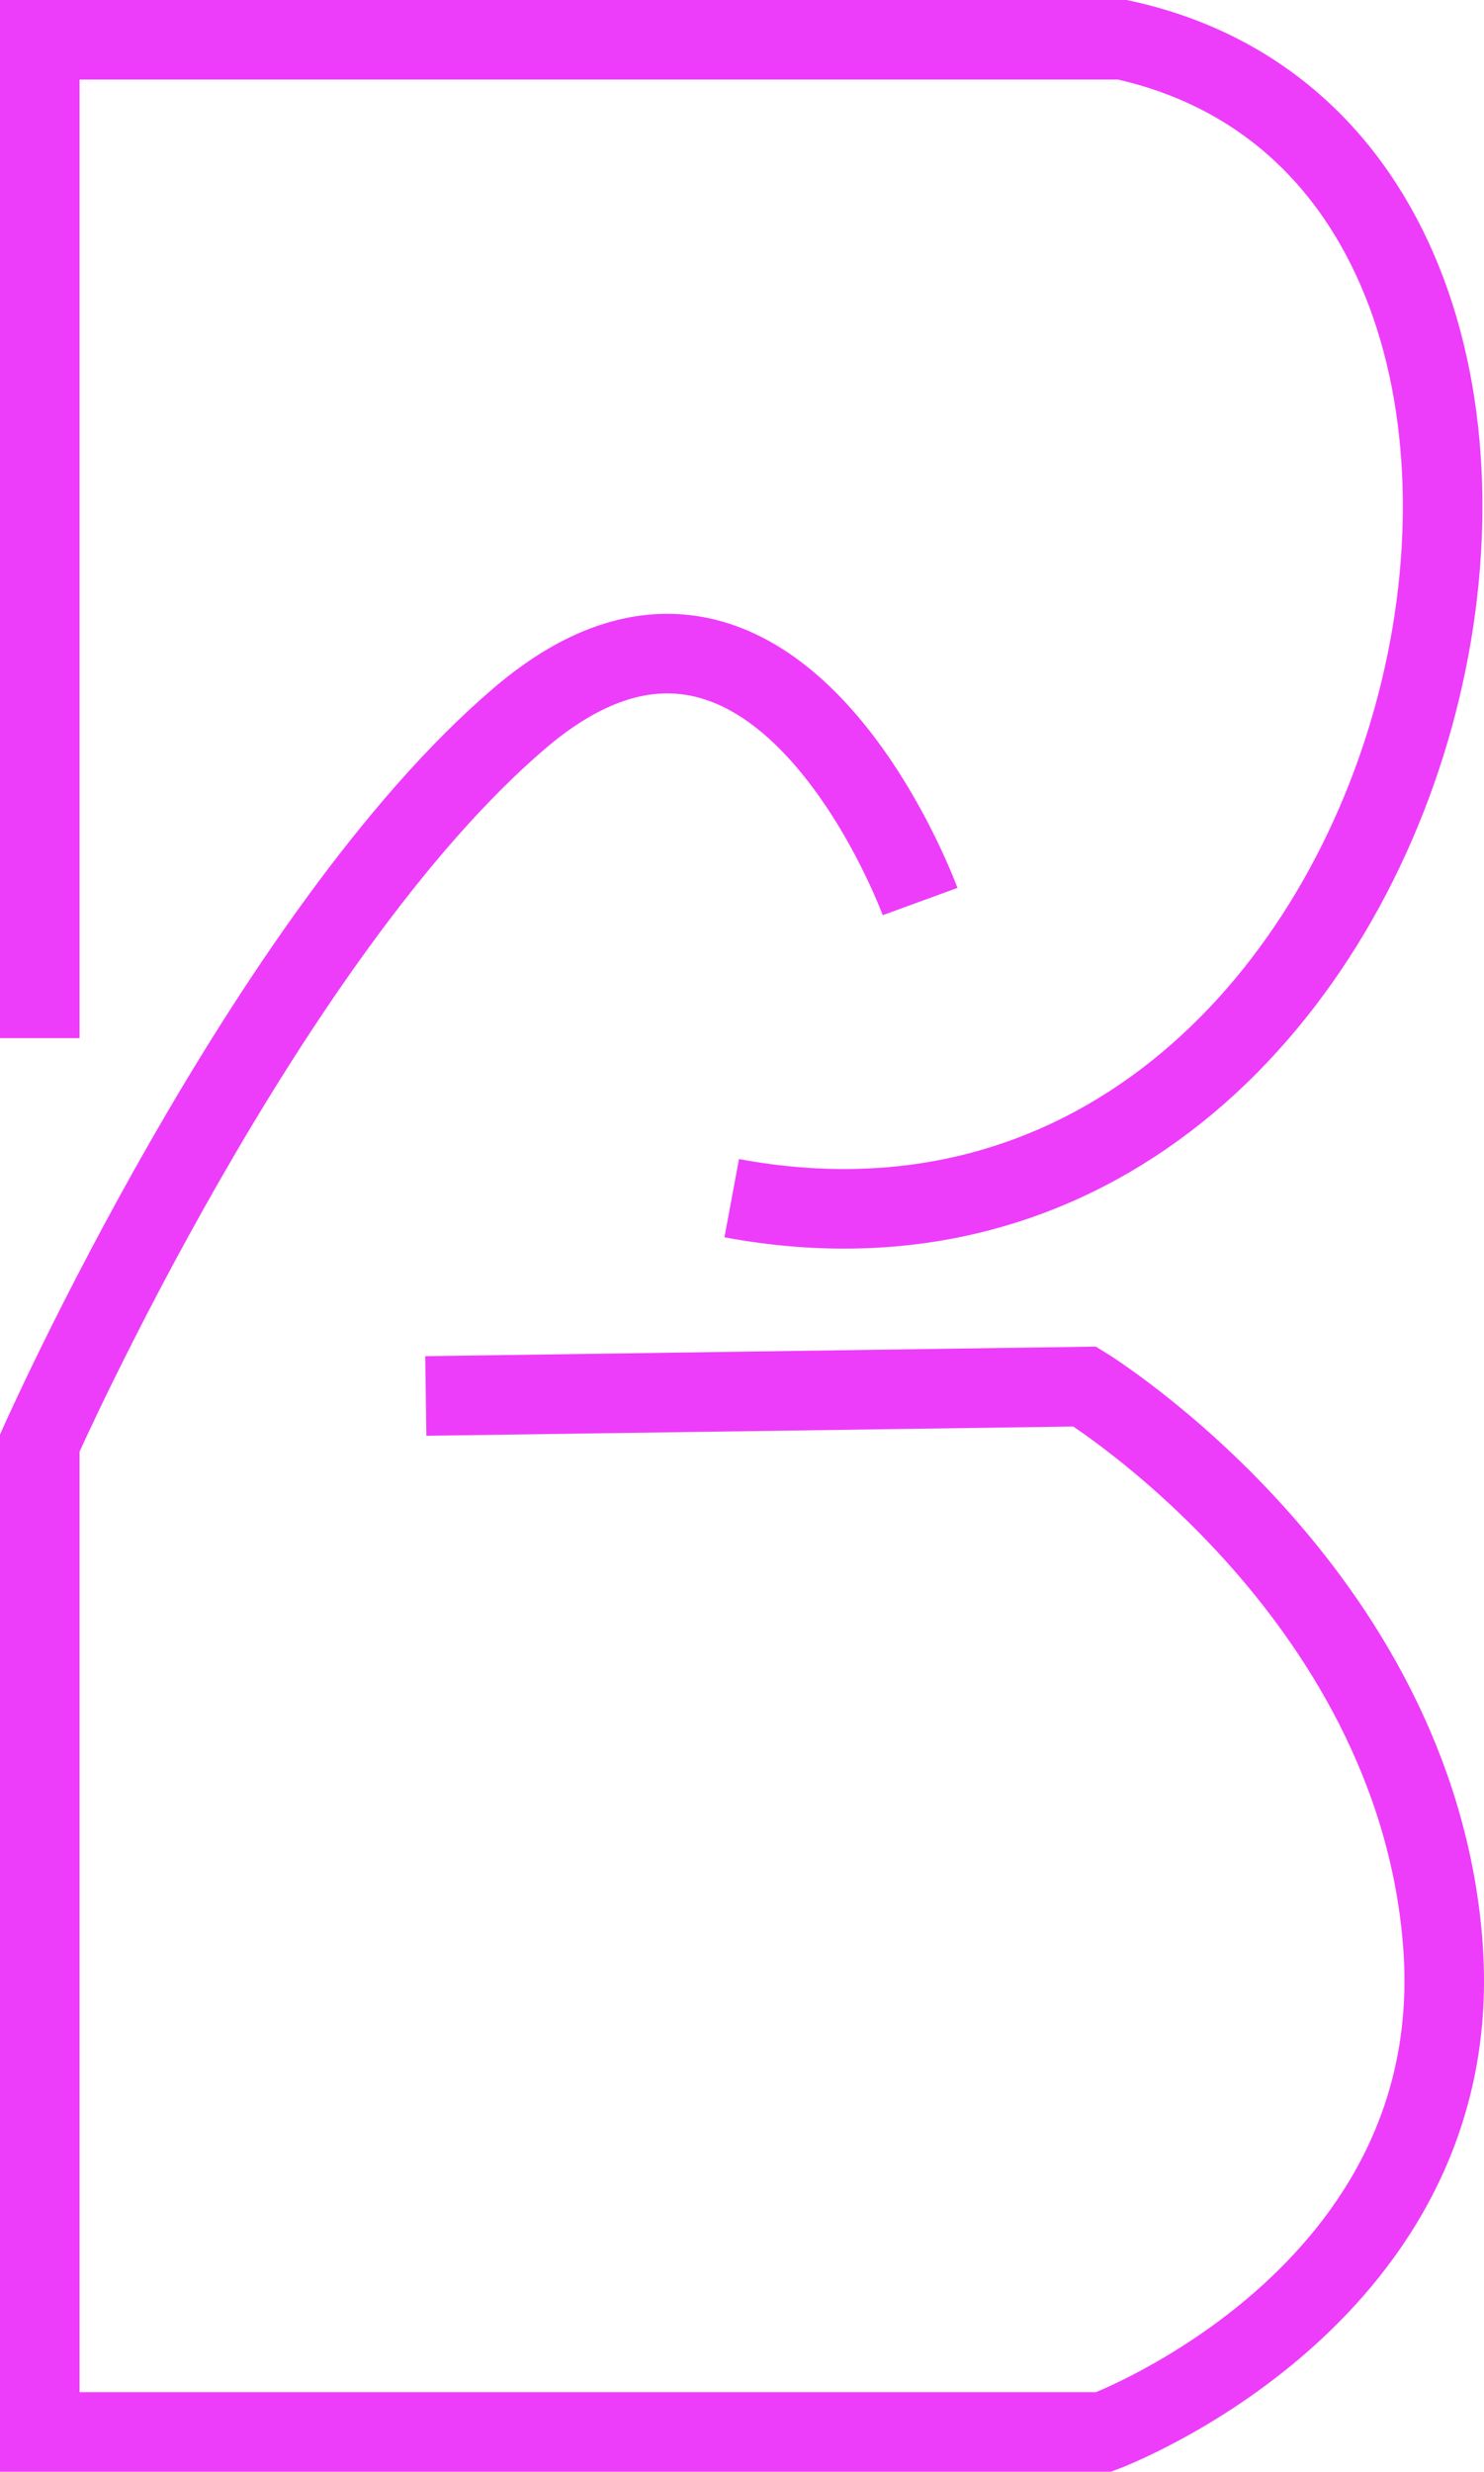 <?xml version="1.0" encoding="UTF-8"?>
<svg id="Layer_1" xmlns="http://www.w3.org/2000/svg" viewBox="0 0 242.5 403.77">
  <path d="M6.5,169.58V6.5h176.92c94.6,20.7,53.5,211.06-63.85,189.23" style="fill: none; stroke: #ee3cfb; stroke-miterlimit: 10; stroke-width: 13px;"/>
  <path d="M150.35,147.27s-23.85-65.38-65.38-30S6.5,235.73,6.5,235.73v161.54h173.85s60.03-22.31,55.4-80-58.48-90.77-58.48-90.77l-107.69,1.54" style="fill: none; stroke: #ee3cfb; stroke-miterlimit: 10; stroke-width: 13px;"/>
</svg>